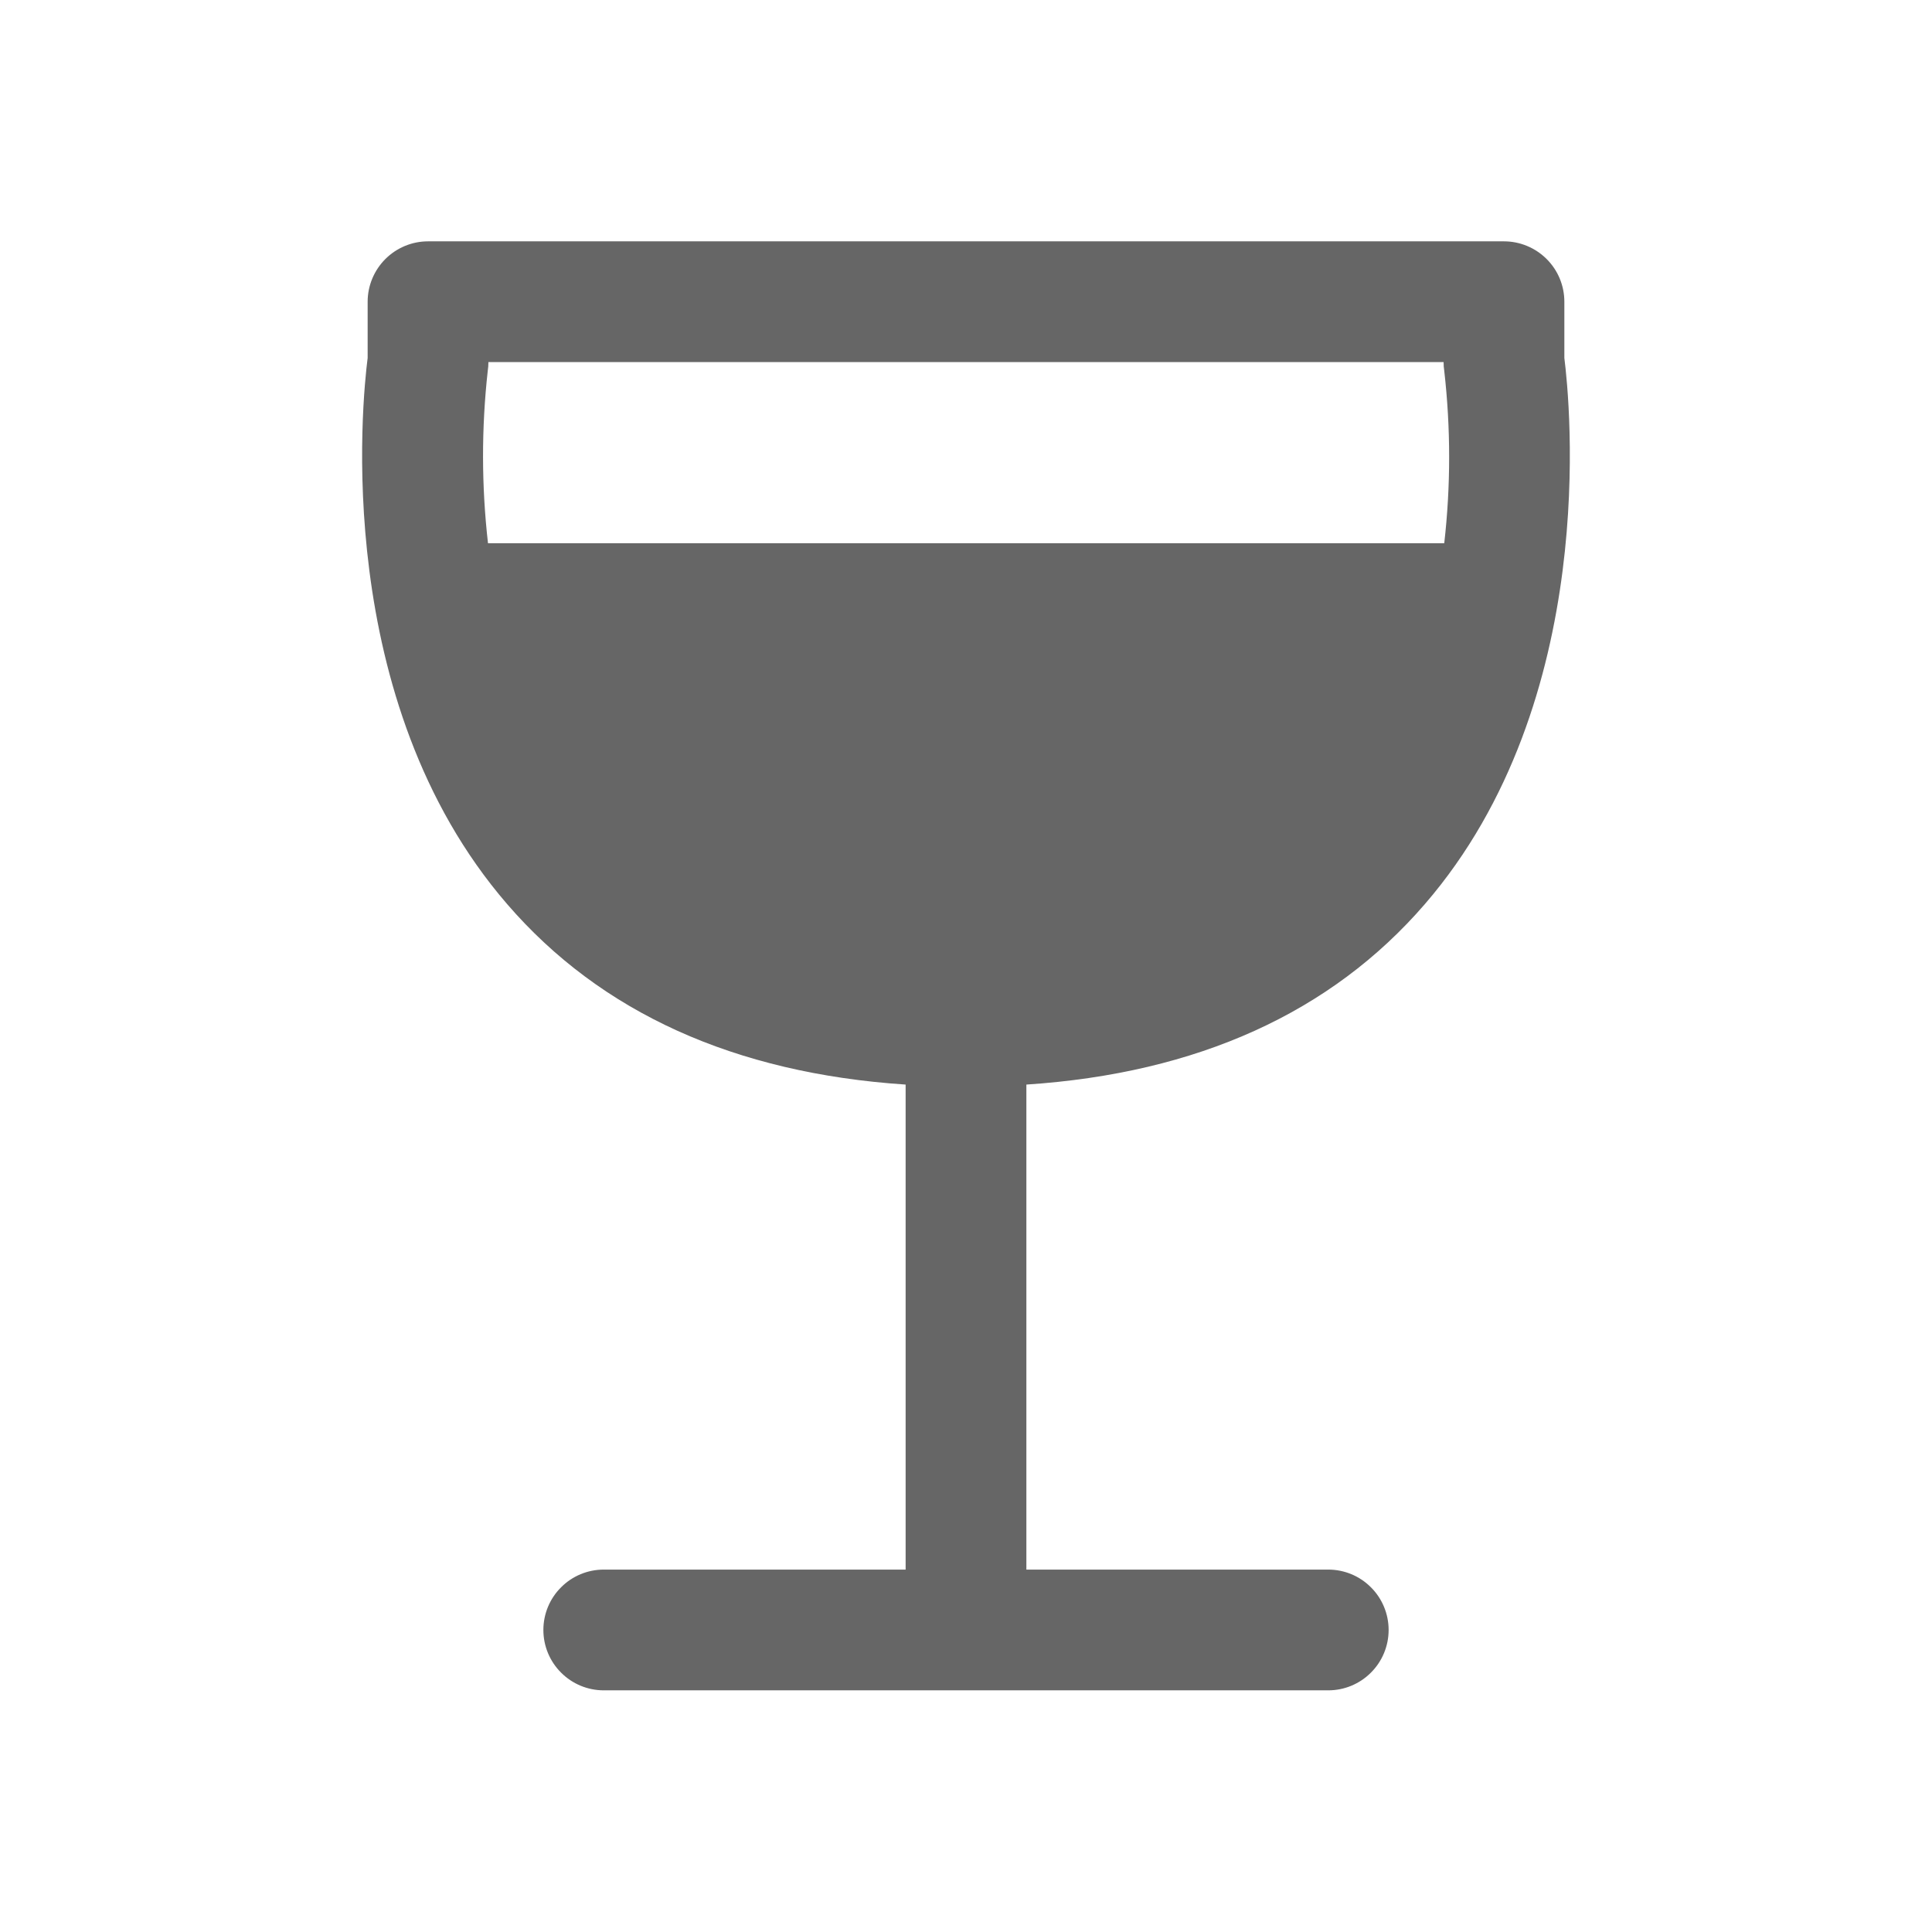 <svg width="24" height="24" viewBox="0 0 24 24" fill="none" xmlns="http://www.w3.org/2000/svg">
<path d="M19.433 4.447V3.748C19.433 3.549 19.354 3.358 19.213 3.218C19.072 3.077 18.881 2.998 18.683 2.998H5.317C5.119 2.998 4.928 3.077 4.787 3.218C4.647 3.358 4.567 3.549 4.567 3.748V4.447C4.499 4.98 4.115 8.701 6.299 11.23C7.464 12.58 9.128 13.332 11.25 13.473V19.498H7.5C7.301 19.498 7.11 19.577 6.97 19.718C6.829 19.858 6.75 20.049 6.75 20.248C6.75 20.447 6.829 20.638 6.97 20.778C7.11 20.919 7.301 20.998 7.5 20.998H16.5C16.699 20.998 16.89 20.919 17.03 20.778C17.171 20.638 17.25 20.447 17.25 20.248C17.25 20.049 17.171 19.858 17.03 19.718C16.89 19.577 16.699 19.498 16.5 19.498H12.75V13.473C14.872 13.333 16.536 12.58 17.701 11.23C19.885 8.701 19.5 4.98 19.433 4.447ZM6.059 4.607C6.065 4.571 6.067 4.535 6.067 4.498H17.933C17.933 4.535 17.935 4.571 17.941 4.607C18.022 5.319 18.022 6.037 17.941 6.748H6.062C5.981 6.037 5.98 5.319 6.059 4.607Z" fill="#666666"/>
</svg>

